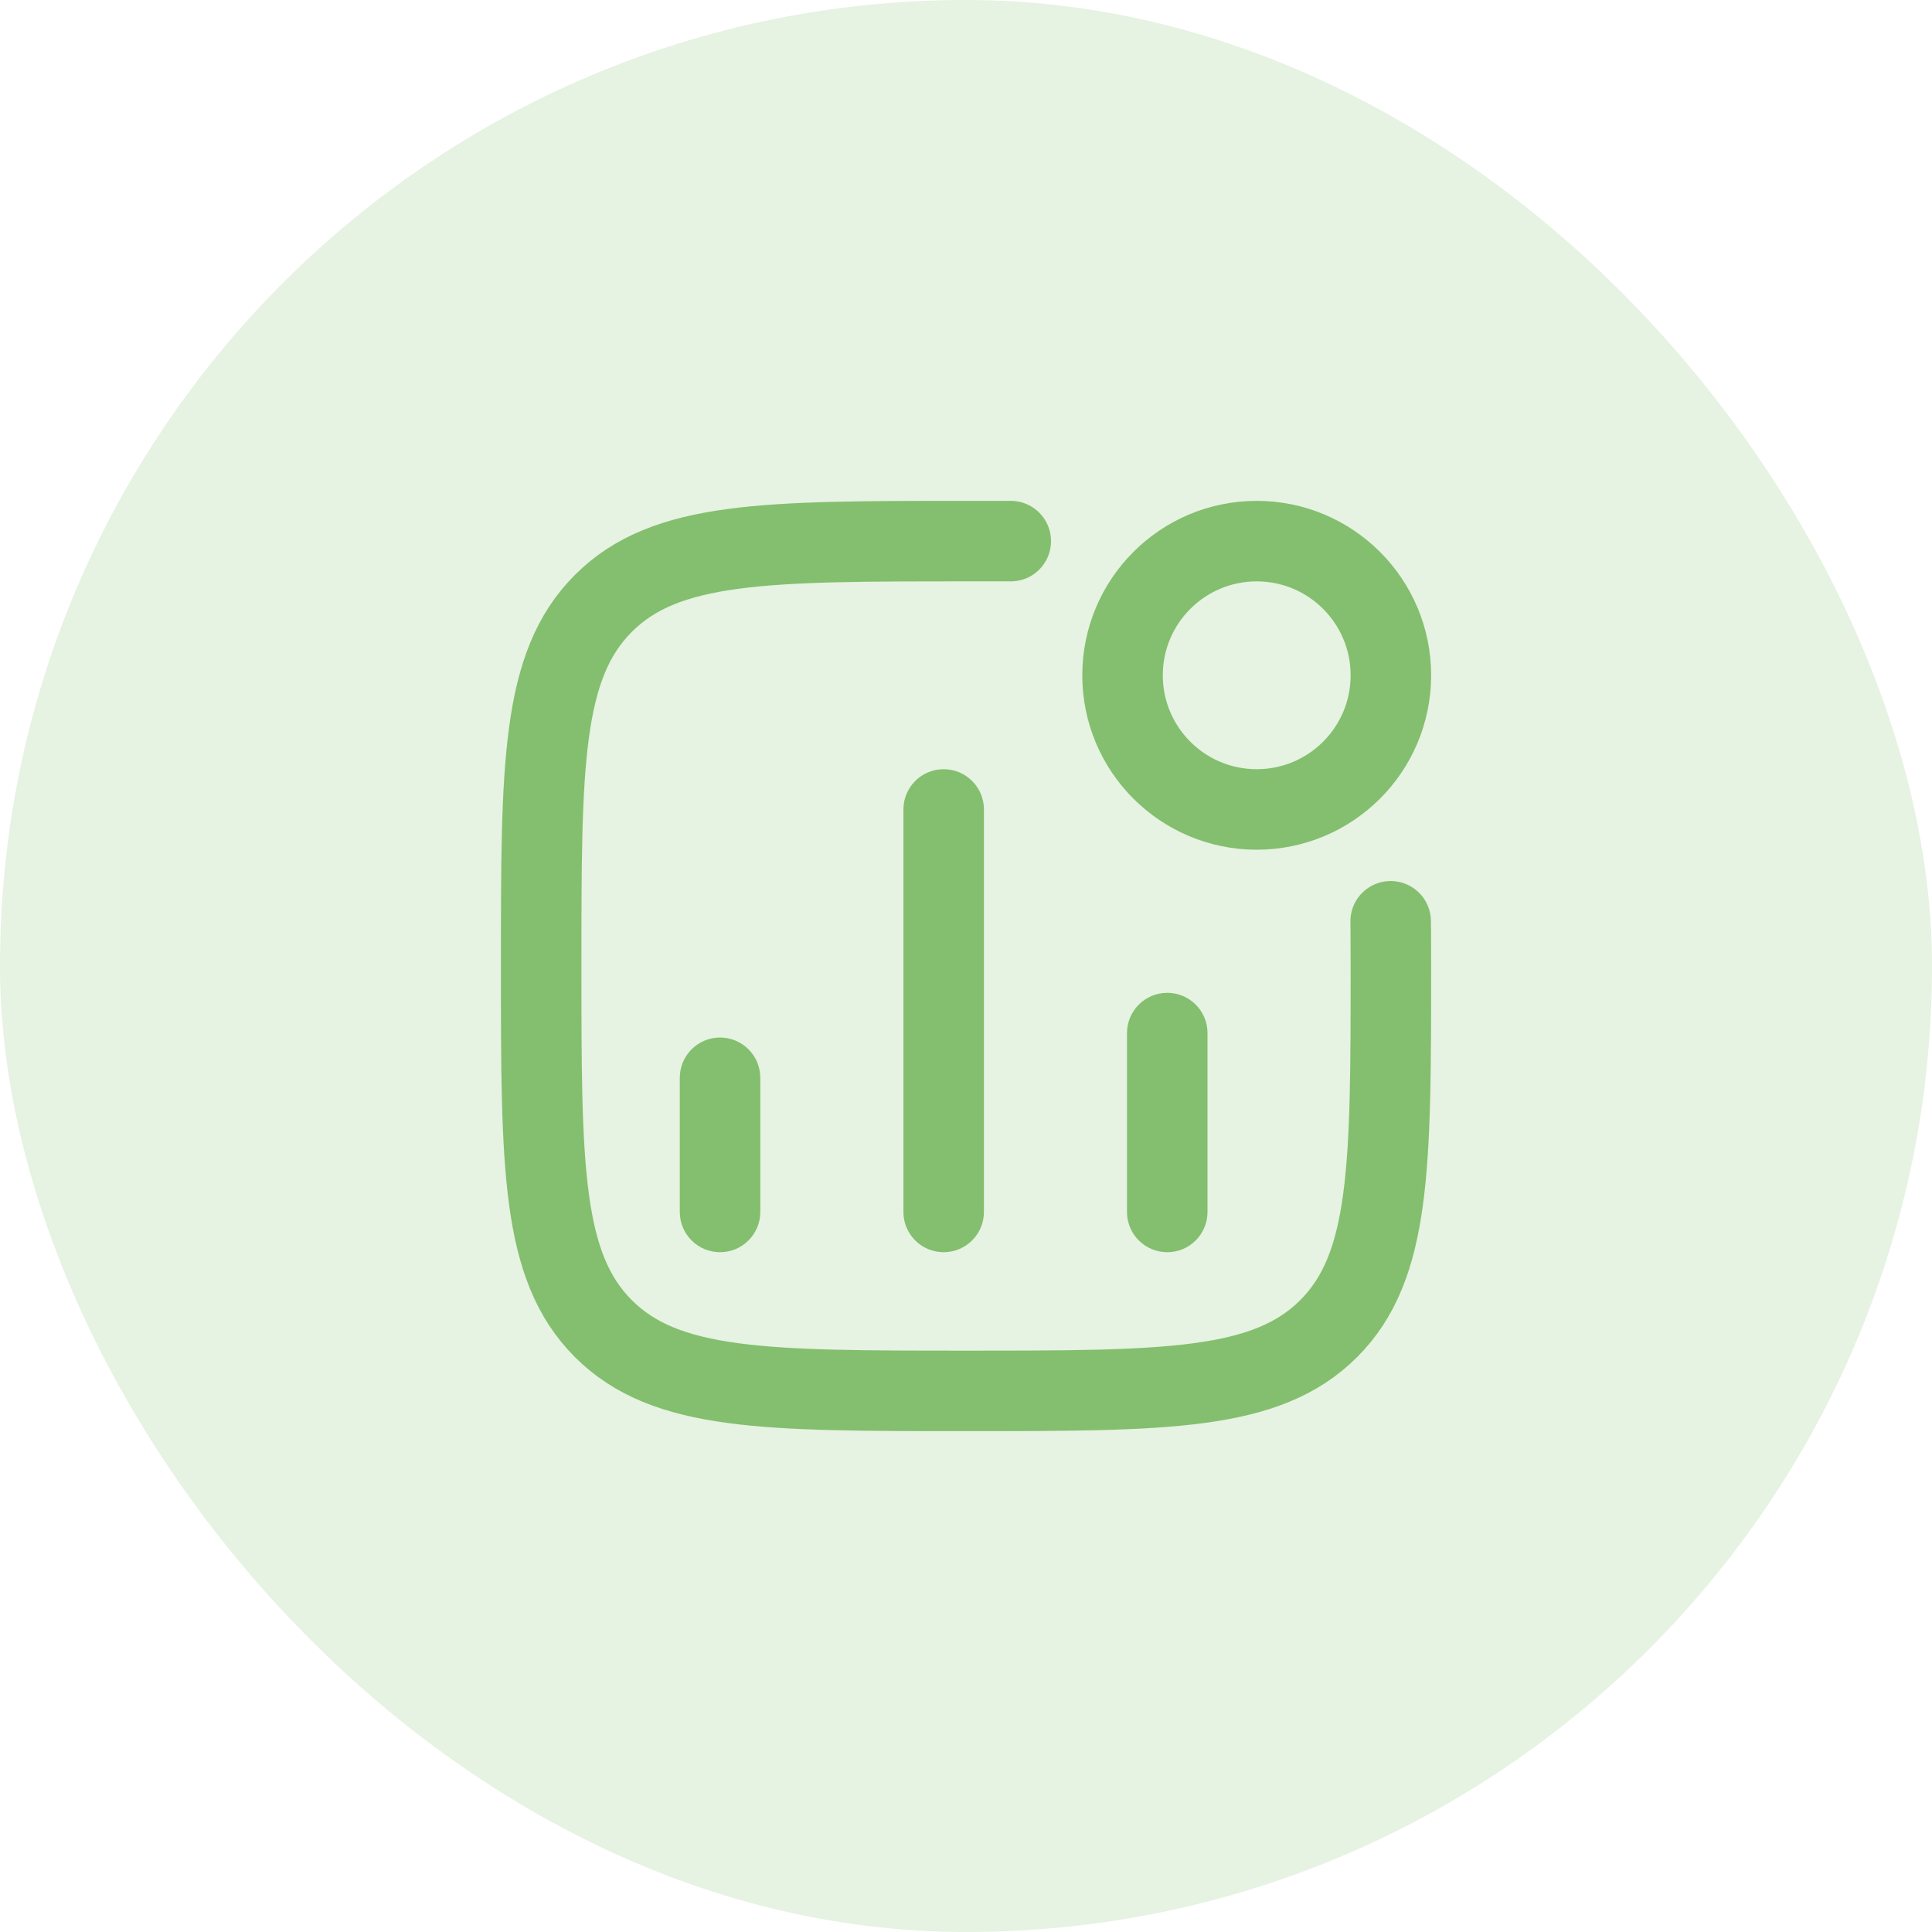 <svg width="36" height="36" viewBox="0 0 36 36" fill="none" xmlns="http://www.w3.org/2000/svg">
<rect width="36" height="36" rx="18" fill="#83BF6E" fill-opacity="0.2"/>
<path d="M12.667 22.583C12.667 22.997 13.003 23.333 13.417 23.333C13.831 23.333 14.167 22.997 14.167 22.583L12.667 22.583ZM14.167 20.083C14.167 19.669 13.831 19.333 13.417 19.333C13.003 19.333 12.667 19.669 12.667 20.083H14.167ZM16.834 22.583C16.834 22.997 17.169 23.333 17.584 23.333C17.998 23.333 18.334 22.997 18.334 22.583L16.834 22.583ZM18.334 15.083C18.334 14.669 17.998 14.333 17.584 14.333C17.169 14.333 16.834 14.669 16.834 15.083L18.334 15.083ZM21 22.583C21 22.997 21.336 23.333 21.75 23.333C22.165 23.333 22.5 22.997 22.5 22.583H21ZM22.5 19.25C22.5 18.836 22.165 18.5 21.75 18.5C21.336 18.5 21 18.836 21 19.25H22.5ZM14.167 22.583L14.167 20.083H12.667L12.667 22.583L14.167 22.583ZM18.334 22.583L18.334 15.083L16.834 15.083L16.834 22.583L18.334 22.583ZM22.5 22.583V19.25H21V22.583H22.5Z" fill="#83BF6E"/>
<path d="M25.917 12.583C25.917 13.964 24.798 15.083 23.417 15.083C22.036 15.083 20.917 13.964 20.917 12.583C20.917 11.203 22.036 10.083 23.417 10.083C24.798 10.083 25.917 11.203 25.917 12.583Z" stroke="#83BF6E" stroke-width="1.5"/>
<path d="M25.913 17.167C25.913 17.167 25.917 17.45 25.917 18C25.917 21.732 25.917 23.598 24.758 24.757C23.598 25.917 21.732 25.917 18 25.917C14.268 25.917 12.402 25.917 11.243 24.757C10.084 23.598 10.084 21.732 10.084 18C10.084 14.268 10.084 12.402 11.243 11.243C12.402 10.083 14.268 10.083 18 10.083L18.834 10.083" stroke="#83BF6E" stroke-width="1.5" stroke-linecap="round" stroke-linejoin="round"/>
</svg>

